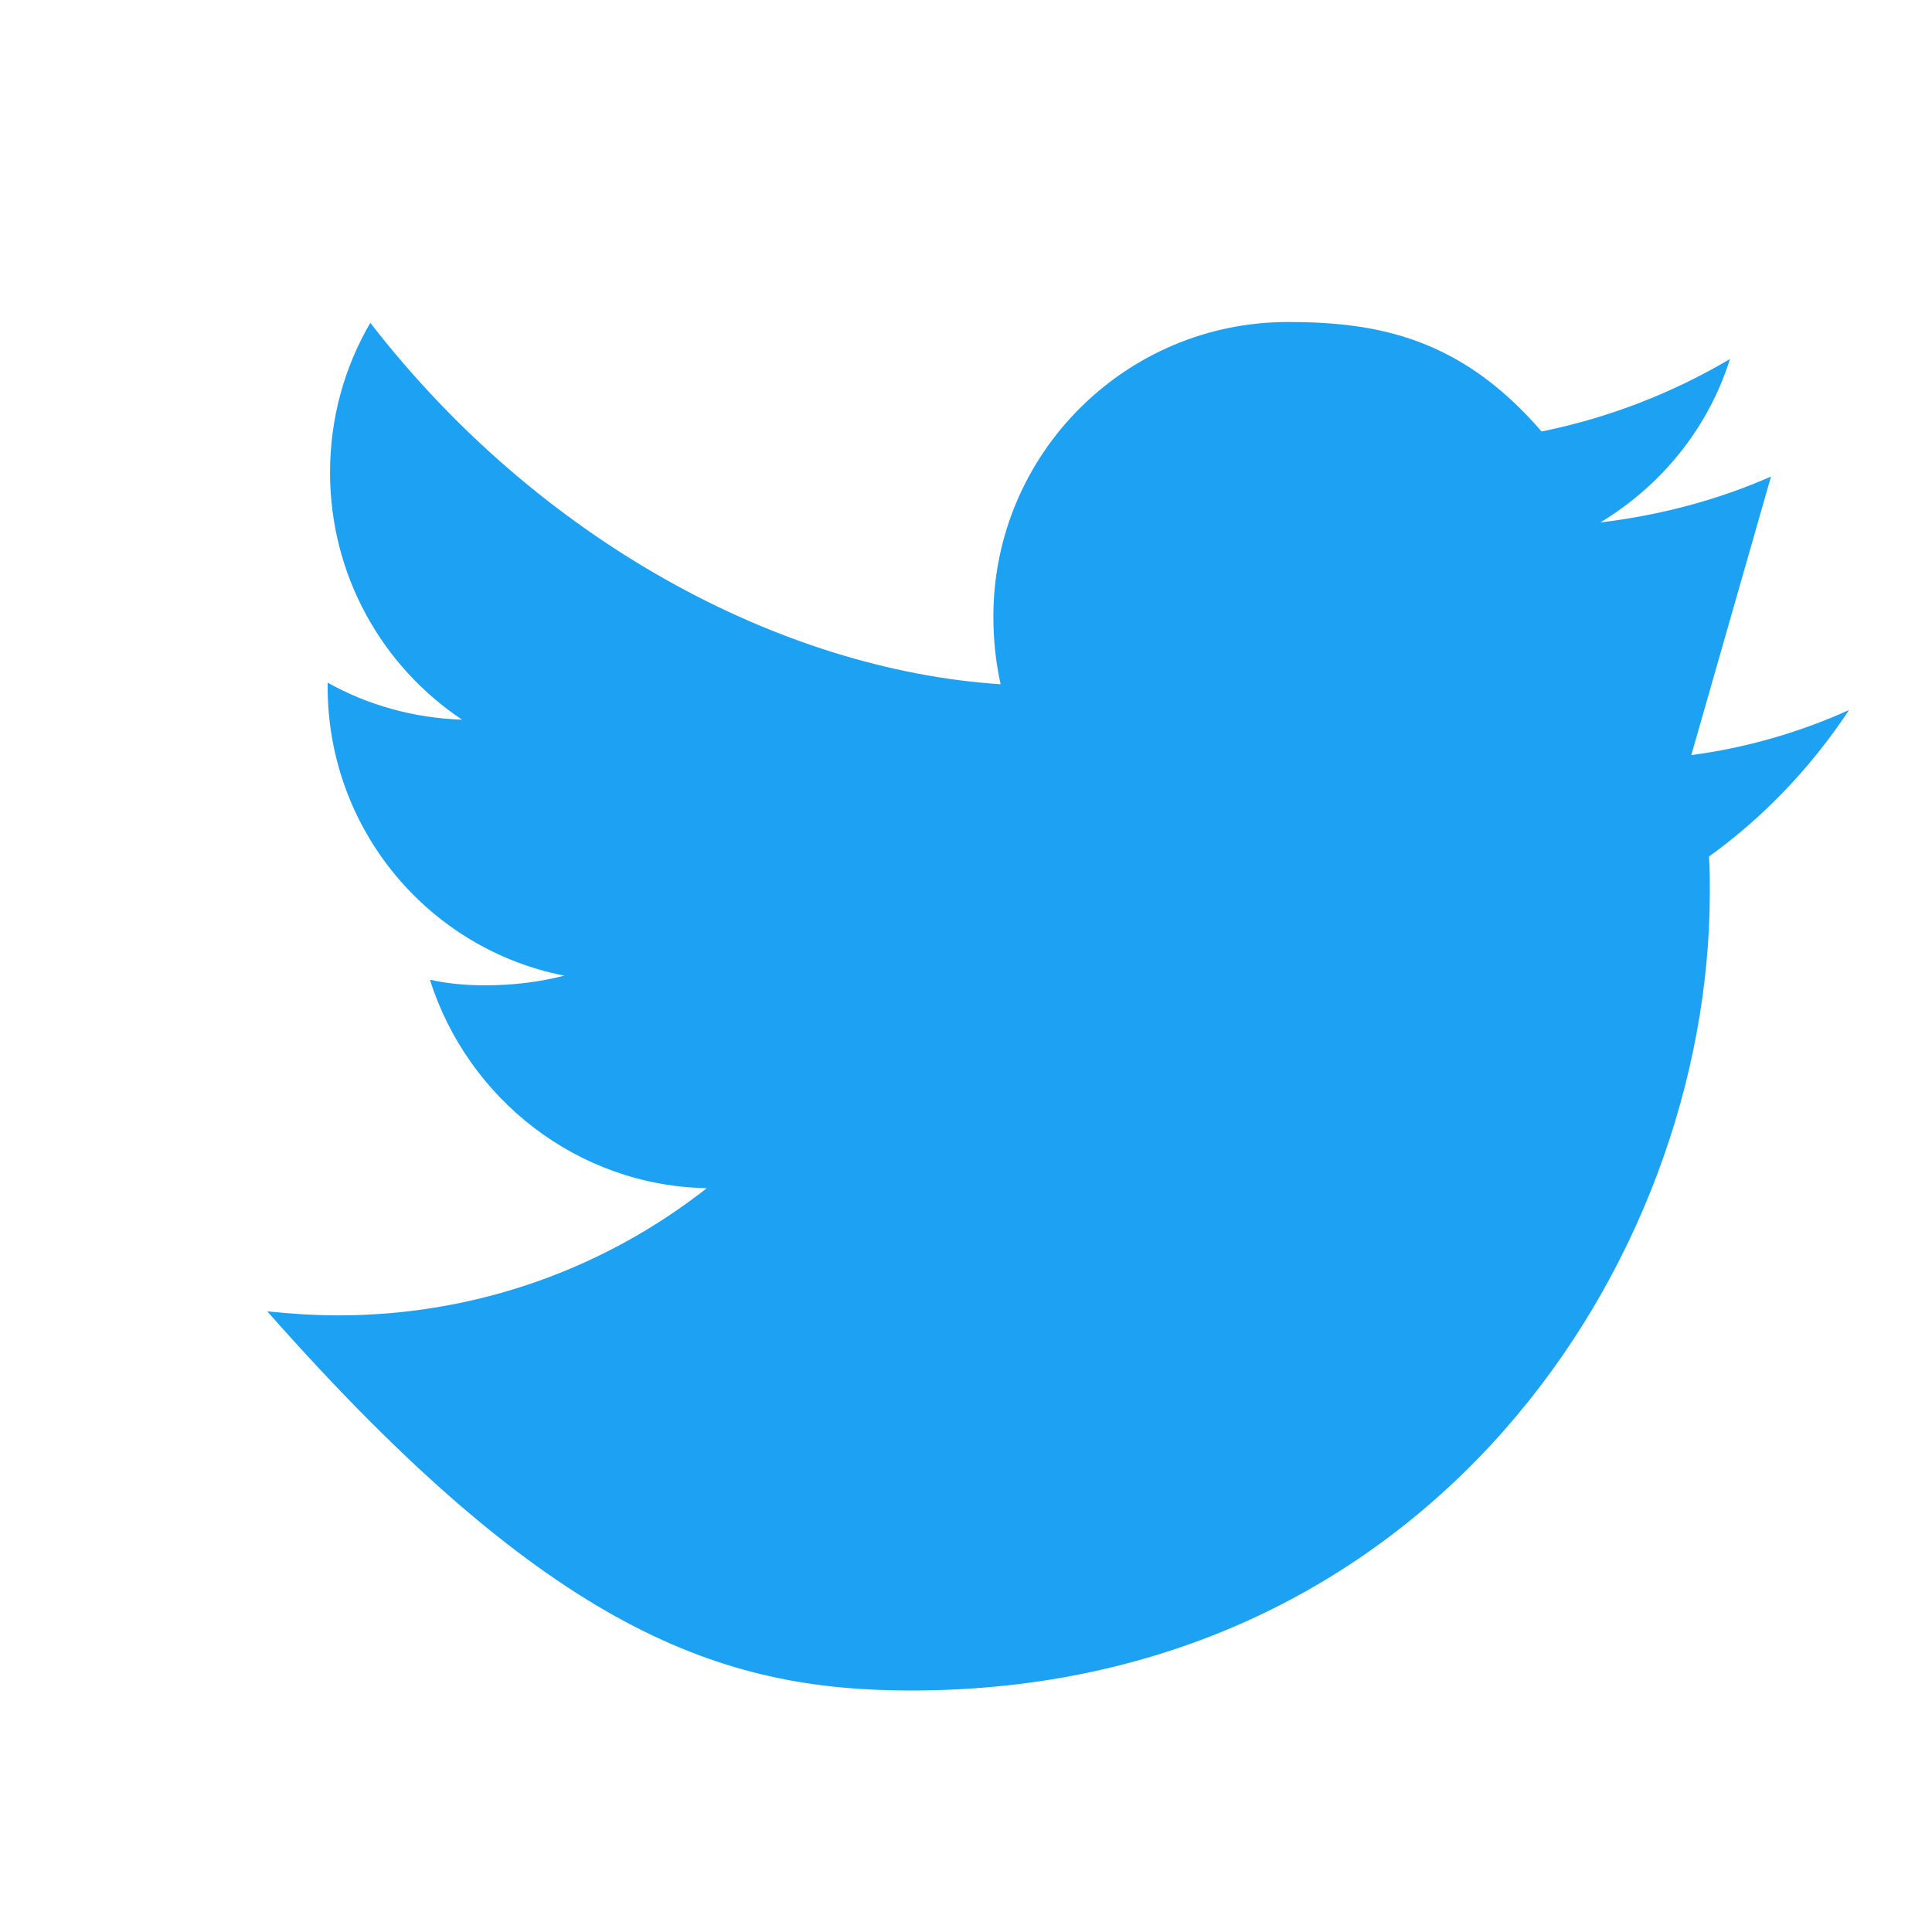 <svg xmlns="http://www.w3.org/2000/svg" viewBox="0 0 24 24" fill="#1DA1F2" aria-hidden="true"><path d="M22 5.92c-.66.29-1.37.48-2.12.57.76-.46 1.34-1.17 1.61-2.03-.71.42-1.5.73-2.34.9C18.15 4.2 17.12 4 16 4c-2.02 0-3.66 1.64-3.66 3.66 0 .29.03.57.09.84C9.69 8.32 6.69 6.71 4.6 4.01c-.32.55-.5 1.18-.5 1.86 0 1.28.65 2.41 1.64 3.07-.6-.02-1.17-.18-1.67-.46v.05c0 1.78 1.26 3.26 2.94 3.59-.31.08-.64.12-.98.12-.24 0-.47-.02-.69-.07.47 1.48 1.83 2.56 3.44 2.59-1.26.99-2.85 1.58-4.58 1.58-.3 0-.59-.02-.88-.05C6.85 20.29 8.98 21 11.32 21c6.41 0 9.92-5.31 9.92-9.92 0-.15 0-.29-.01-.44.68-.49 1.27-1.11 1.74-1.82-.62.28-1.28.47-1.96.56z"/></svg>